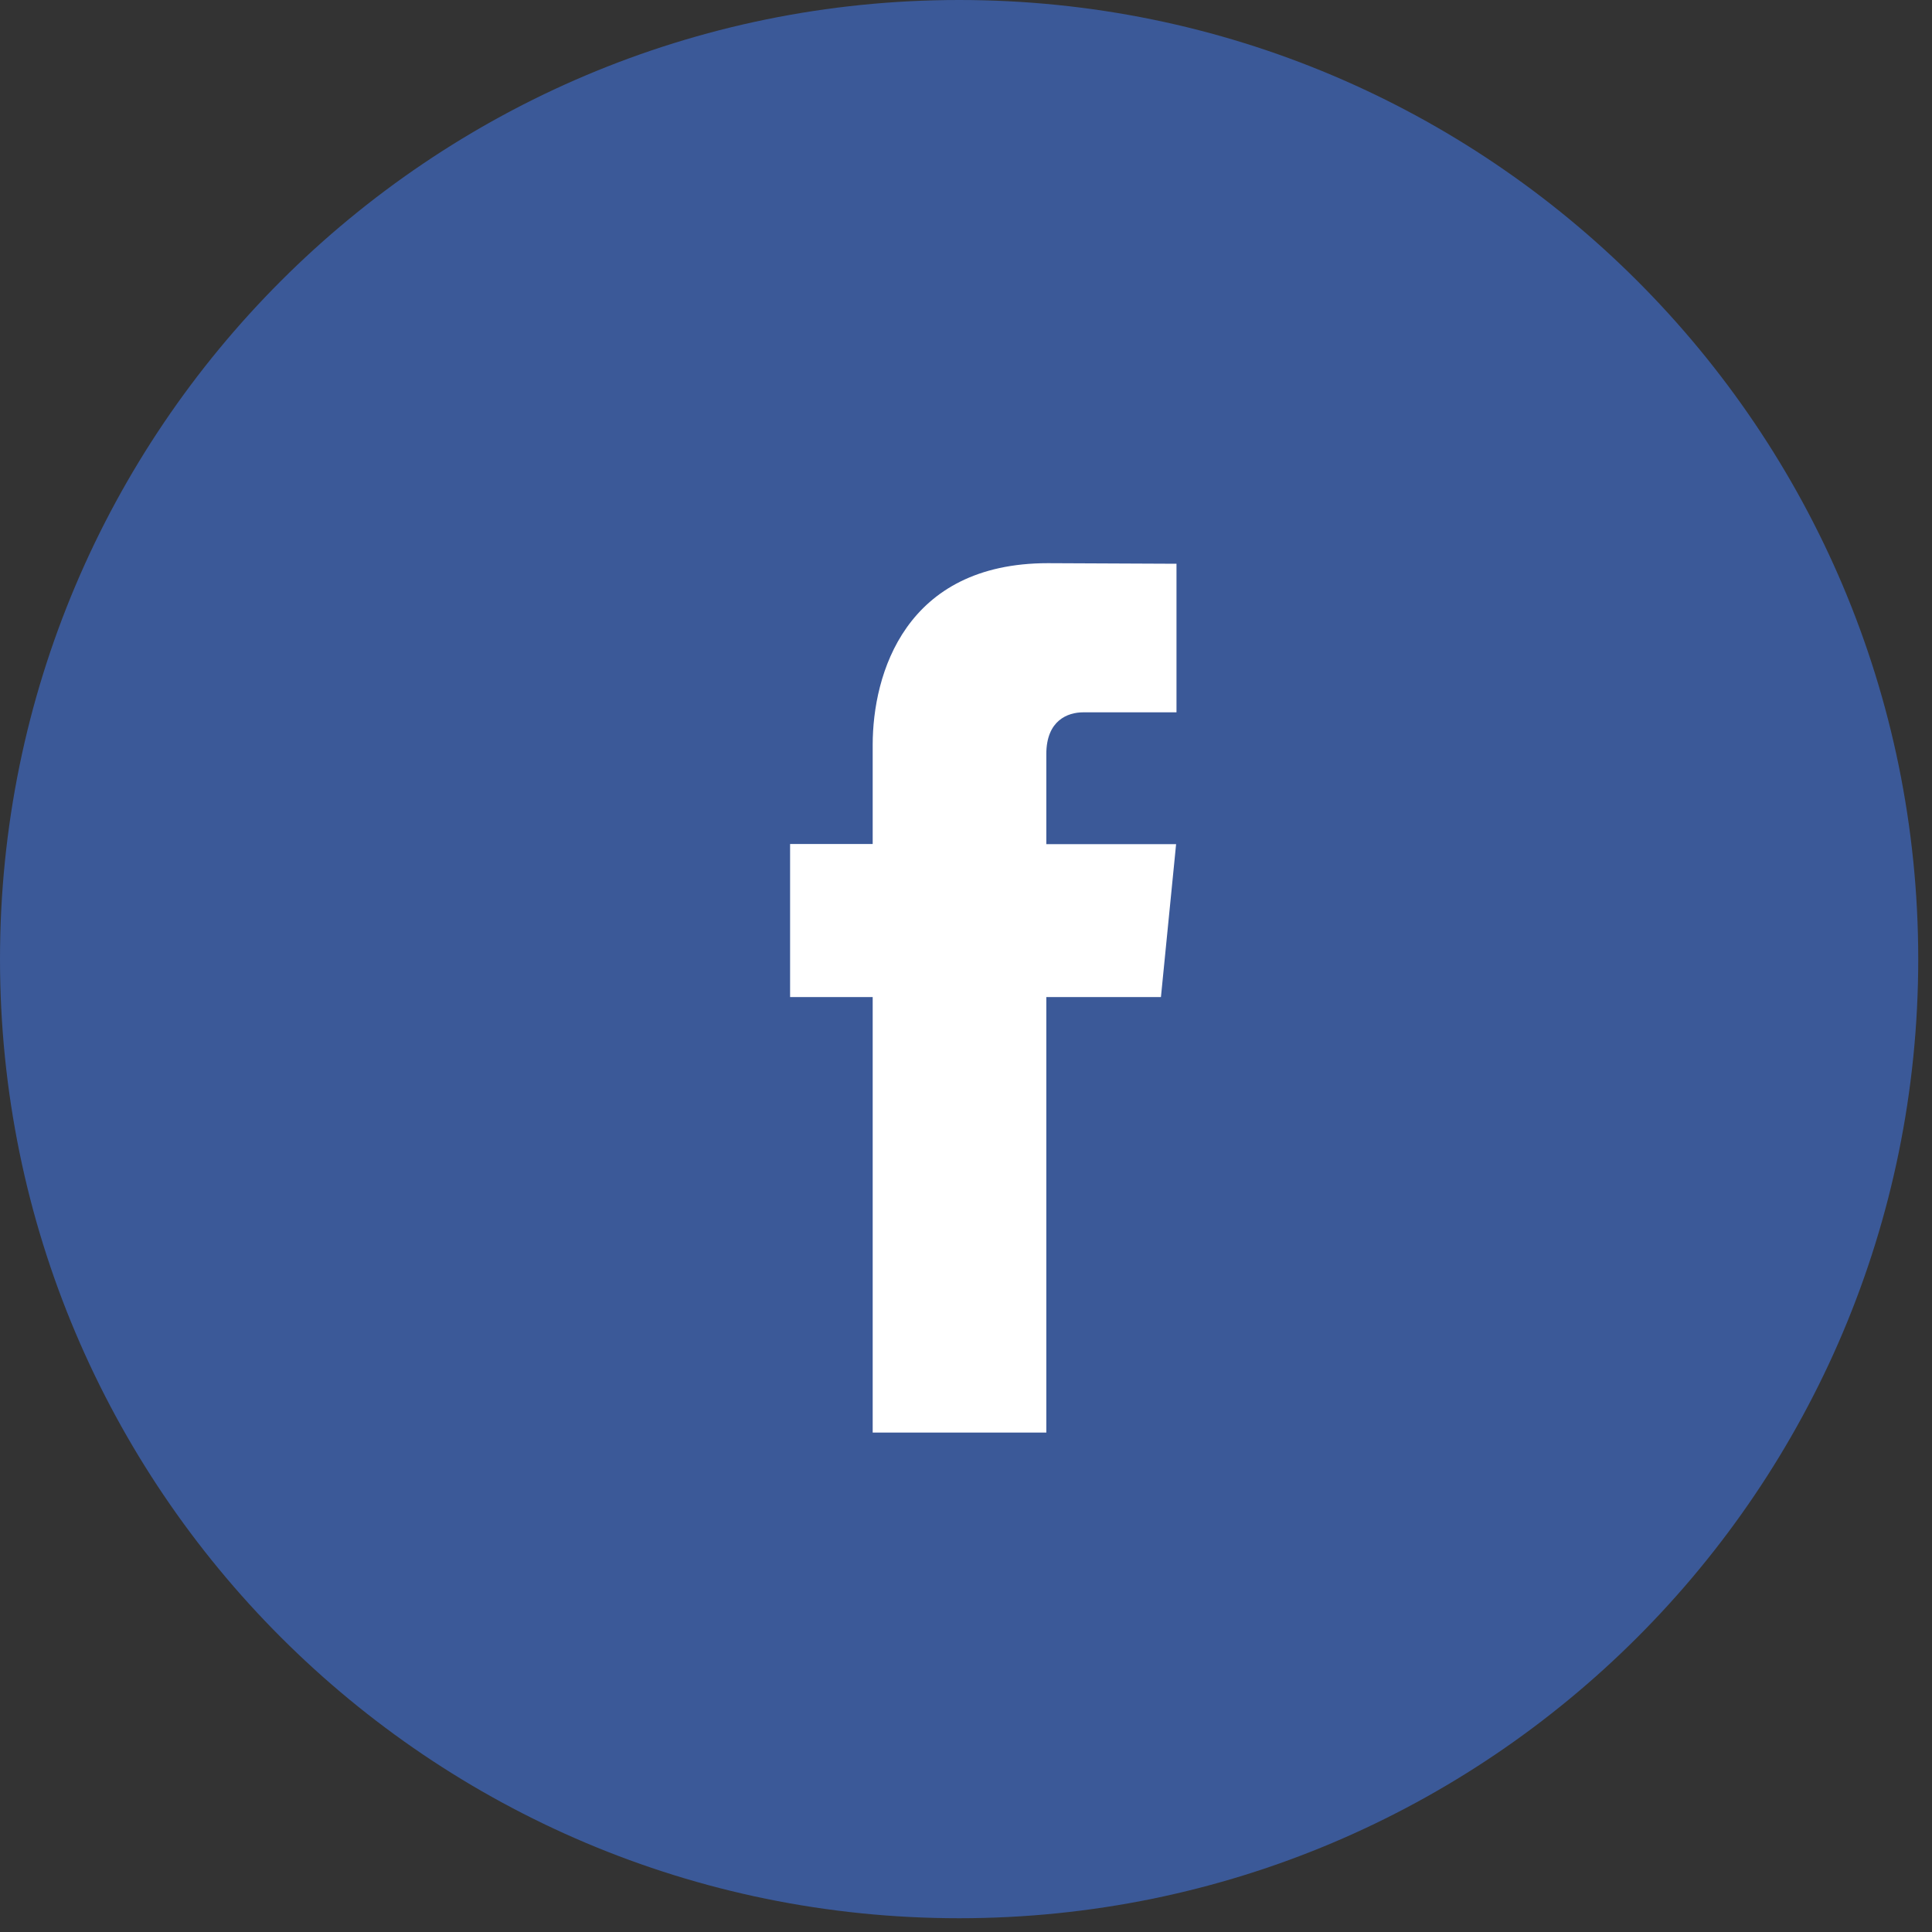 <svg width="40" height="40" viewBox="0 0 40 40" fill="none" xmlns="http://www.w3.org/2000/svg">
<rect x="0" y="0" width="40" height="40" fill="#333333" stroke="none"/>
<path d="M19.858 39.715C30.825 39.715 39.715 30.825 39.715 19.858C39.715 8.891 30.825 0 19.858 0C8.891 0 0 8.891 0 19.858C0 30.825 8.891 39.715 19.858 39.715Z" fill="#3B5998"/>
<path d="M24.036 20.643H21.663V29.66H18.068V20.643H16.358V17.474H18.068V15.423C18.068 13.957 18.739 11.66 21.695 11.66L24.358 11.672V14.748H22.426C22.109 14.748 21.663 14.912 21.663 15.612V17.477H24.35L24.036 20.643Z" fill="white"/>
</svg>
